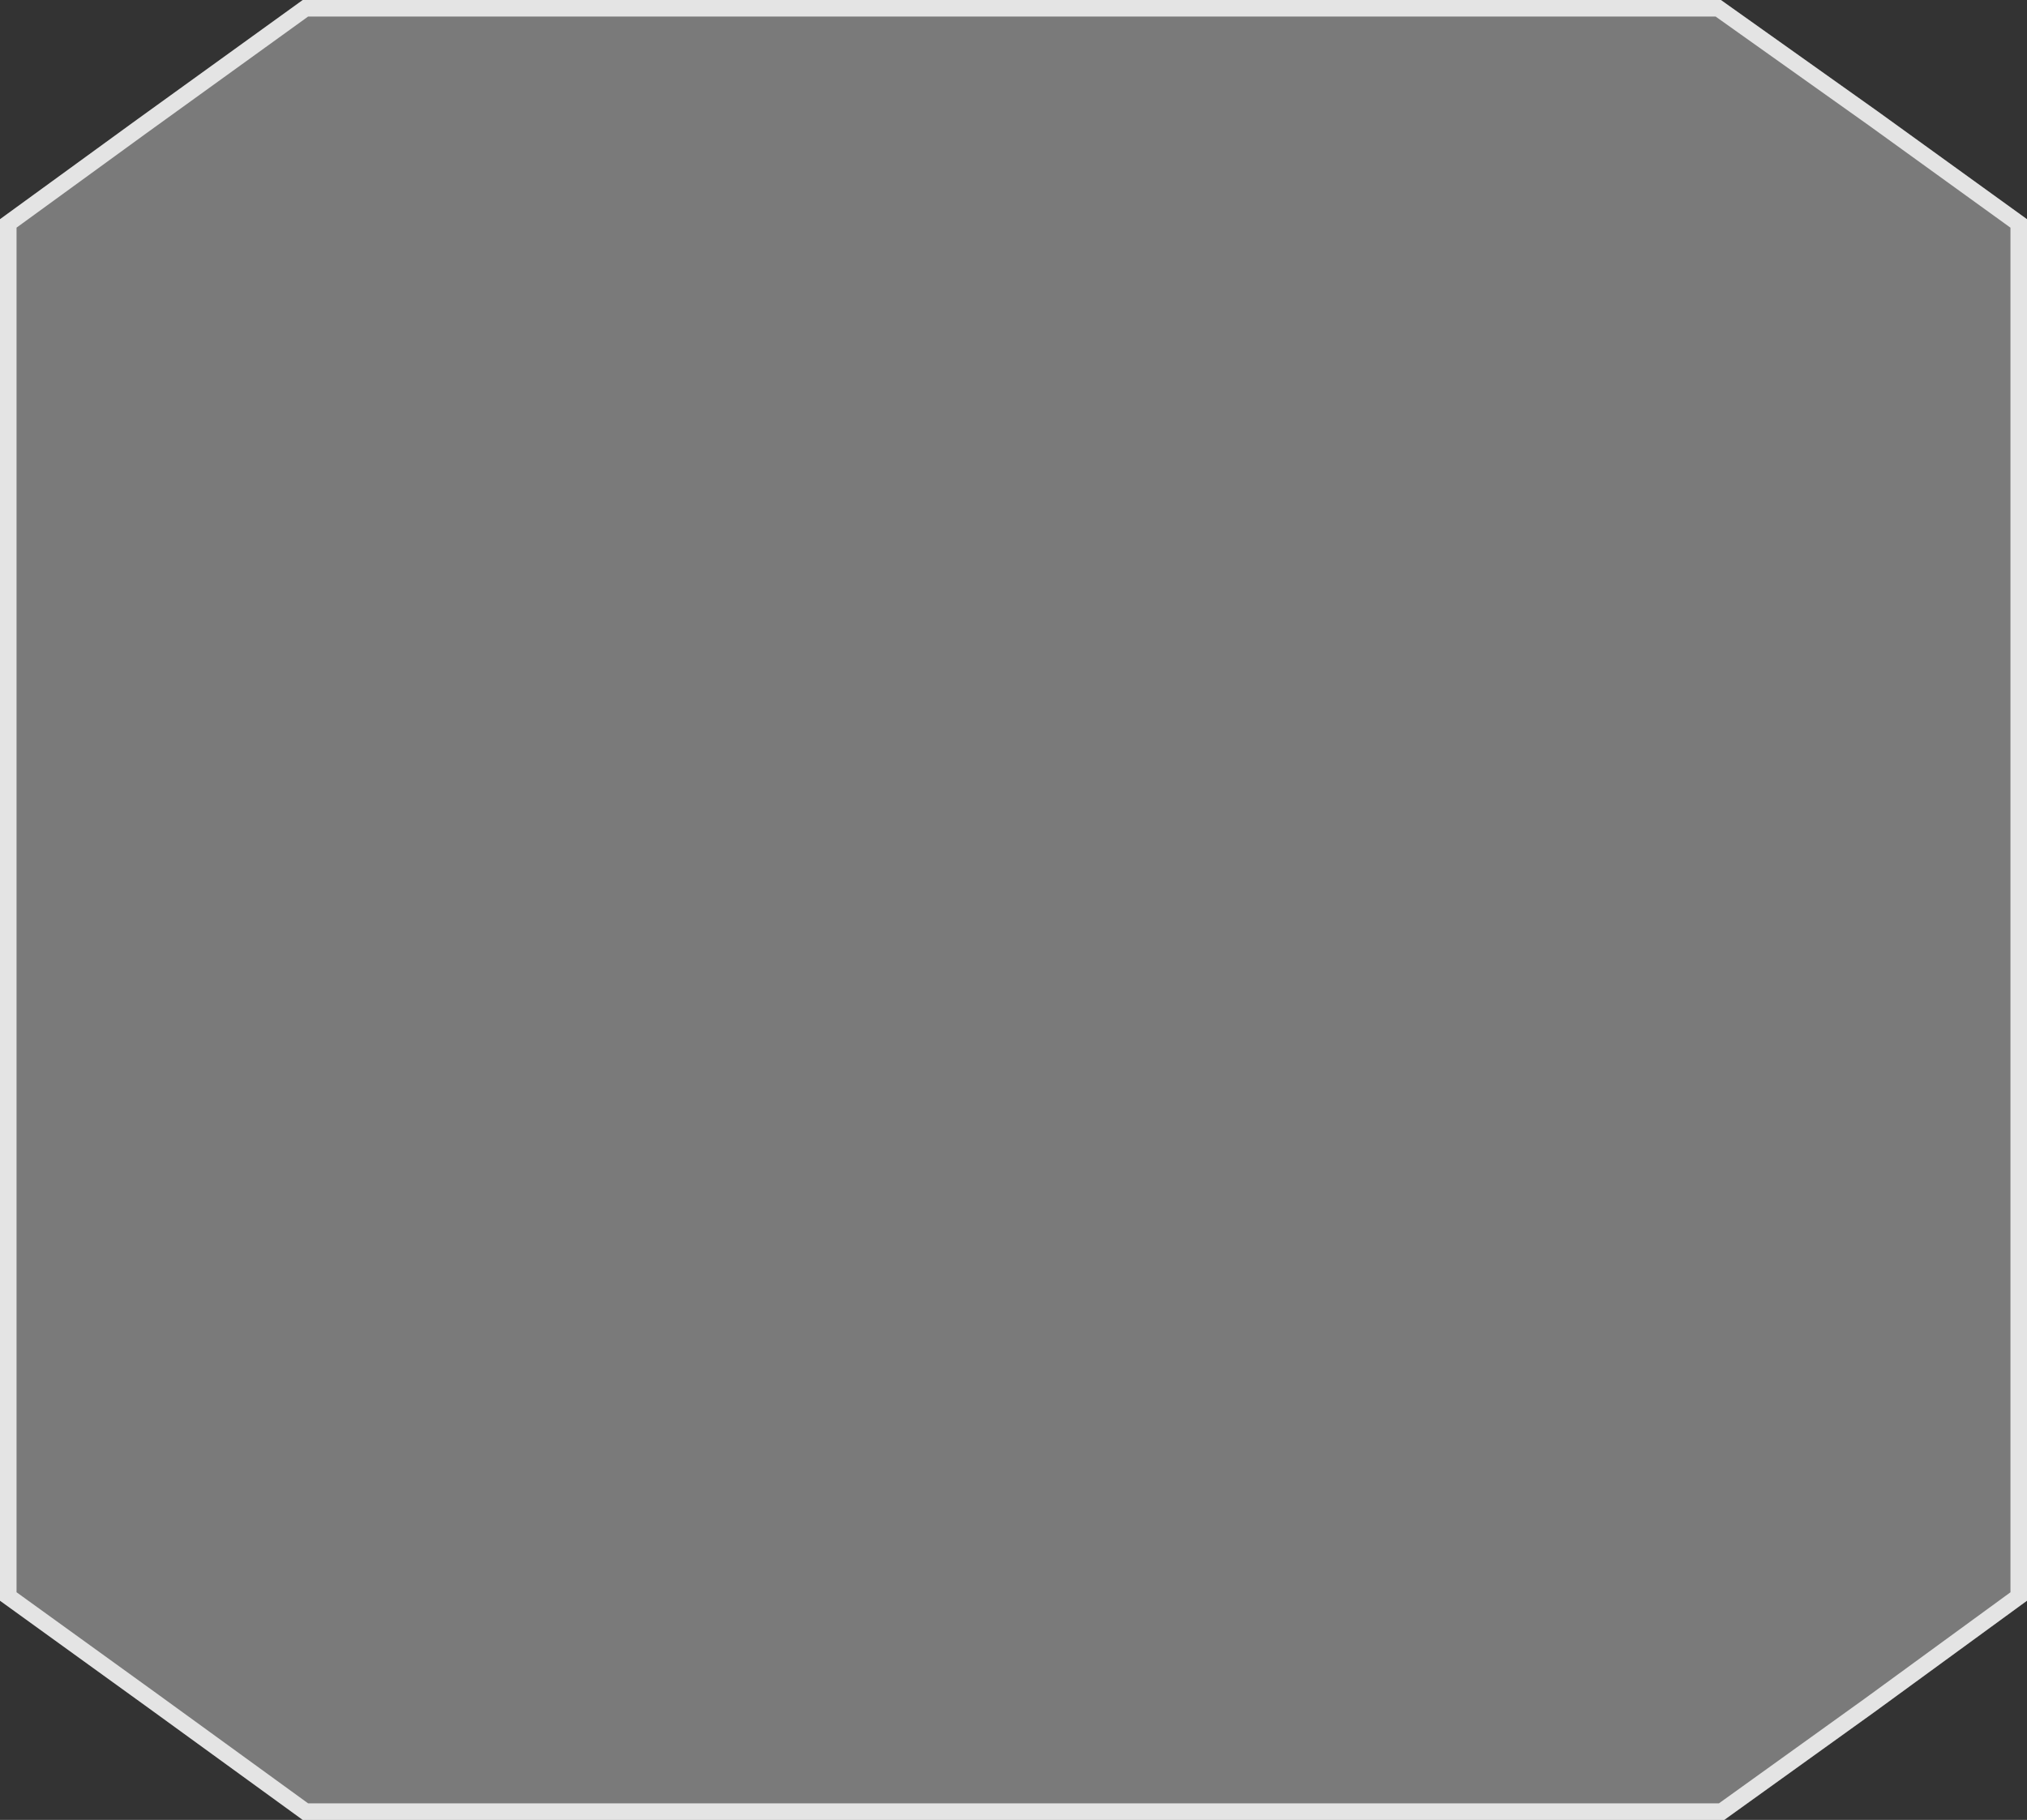 <svg width="245" height="220" viewBox="0 0 245 220" fill="none" xmlns="http://www.w3.org/2000/svg">
<rect x="0" y="0" width="245" height="220" fill="#333333" stroke="none"/>
<path d="M16.5 14.5L36.596 0H208L227 13.5L245 26.5V193.5L226.5 207L208.404 220H36.596L18 206.5L0 193.5V26.5L16.5 14.5Z" fill="white" fill-opacity="0.35"/>
<path d="M18.587 205.691L18.585 205.689L1 192.989V27.009L17.085 15.311L17.088 15.309L36.919 1H207.681L226.415 14.311L226.421 14.315L244 27.011V192.992L225.917 206.188L225.911 206.192L208.082 219H36.92L18.587 205.691Z" stroke="white" stroke-opacity="0.8" stroke-width="2"/>
</svg>
